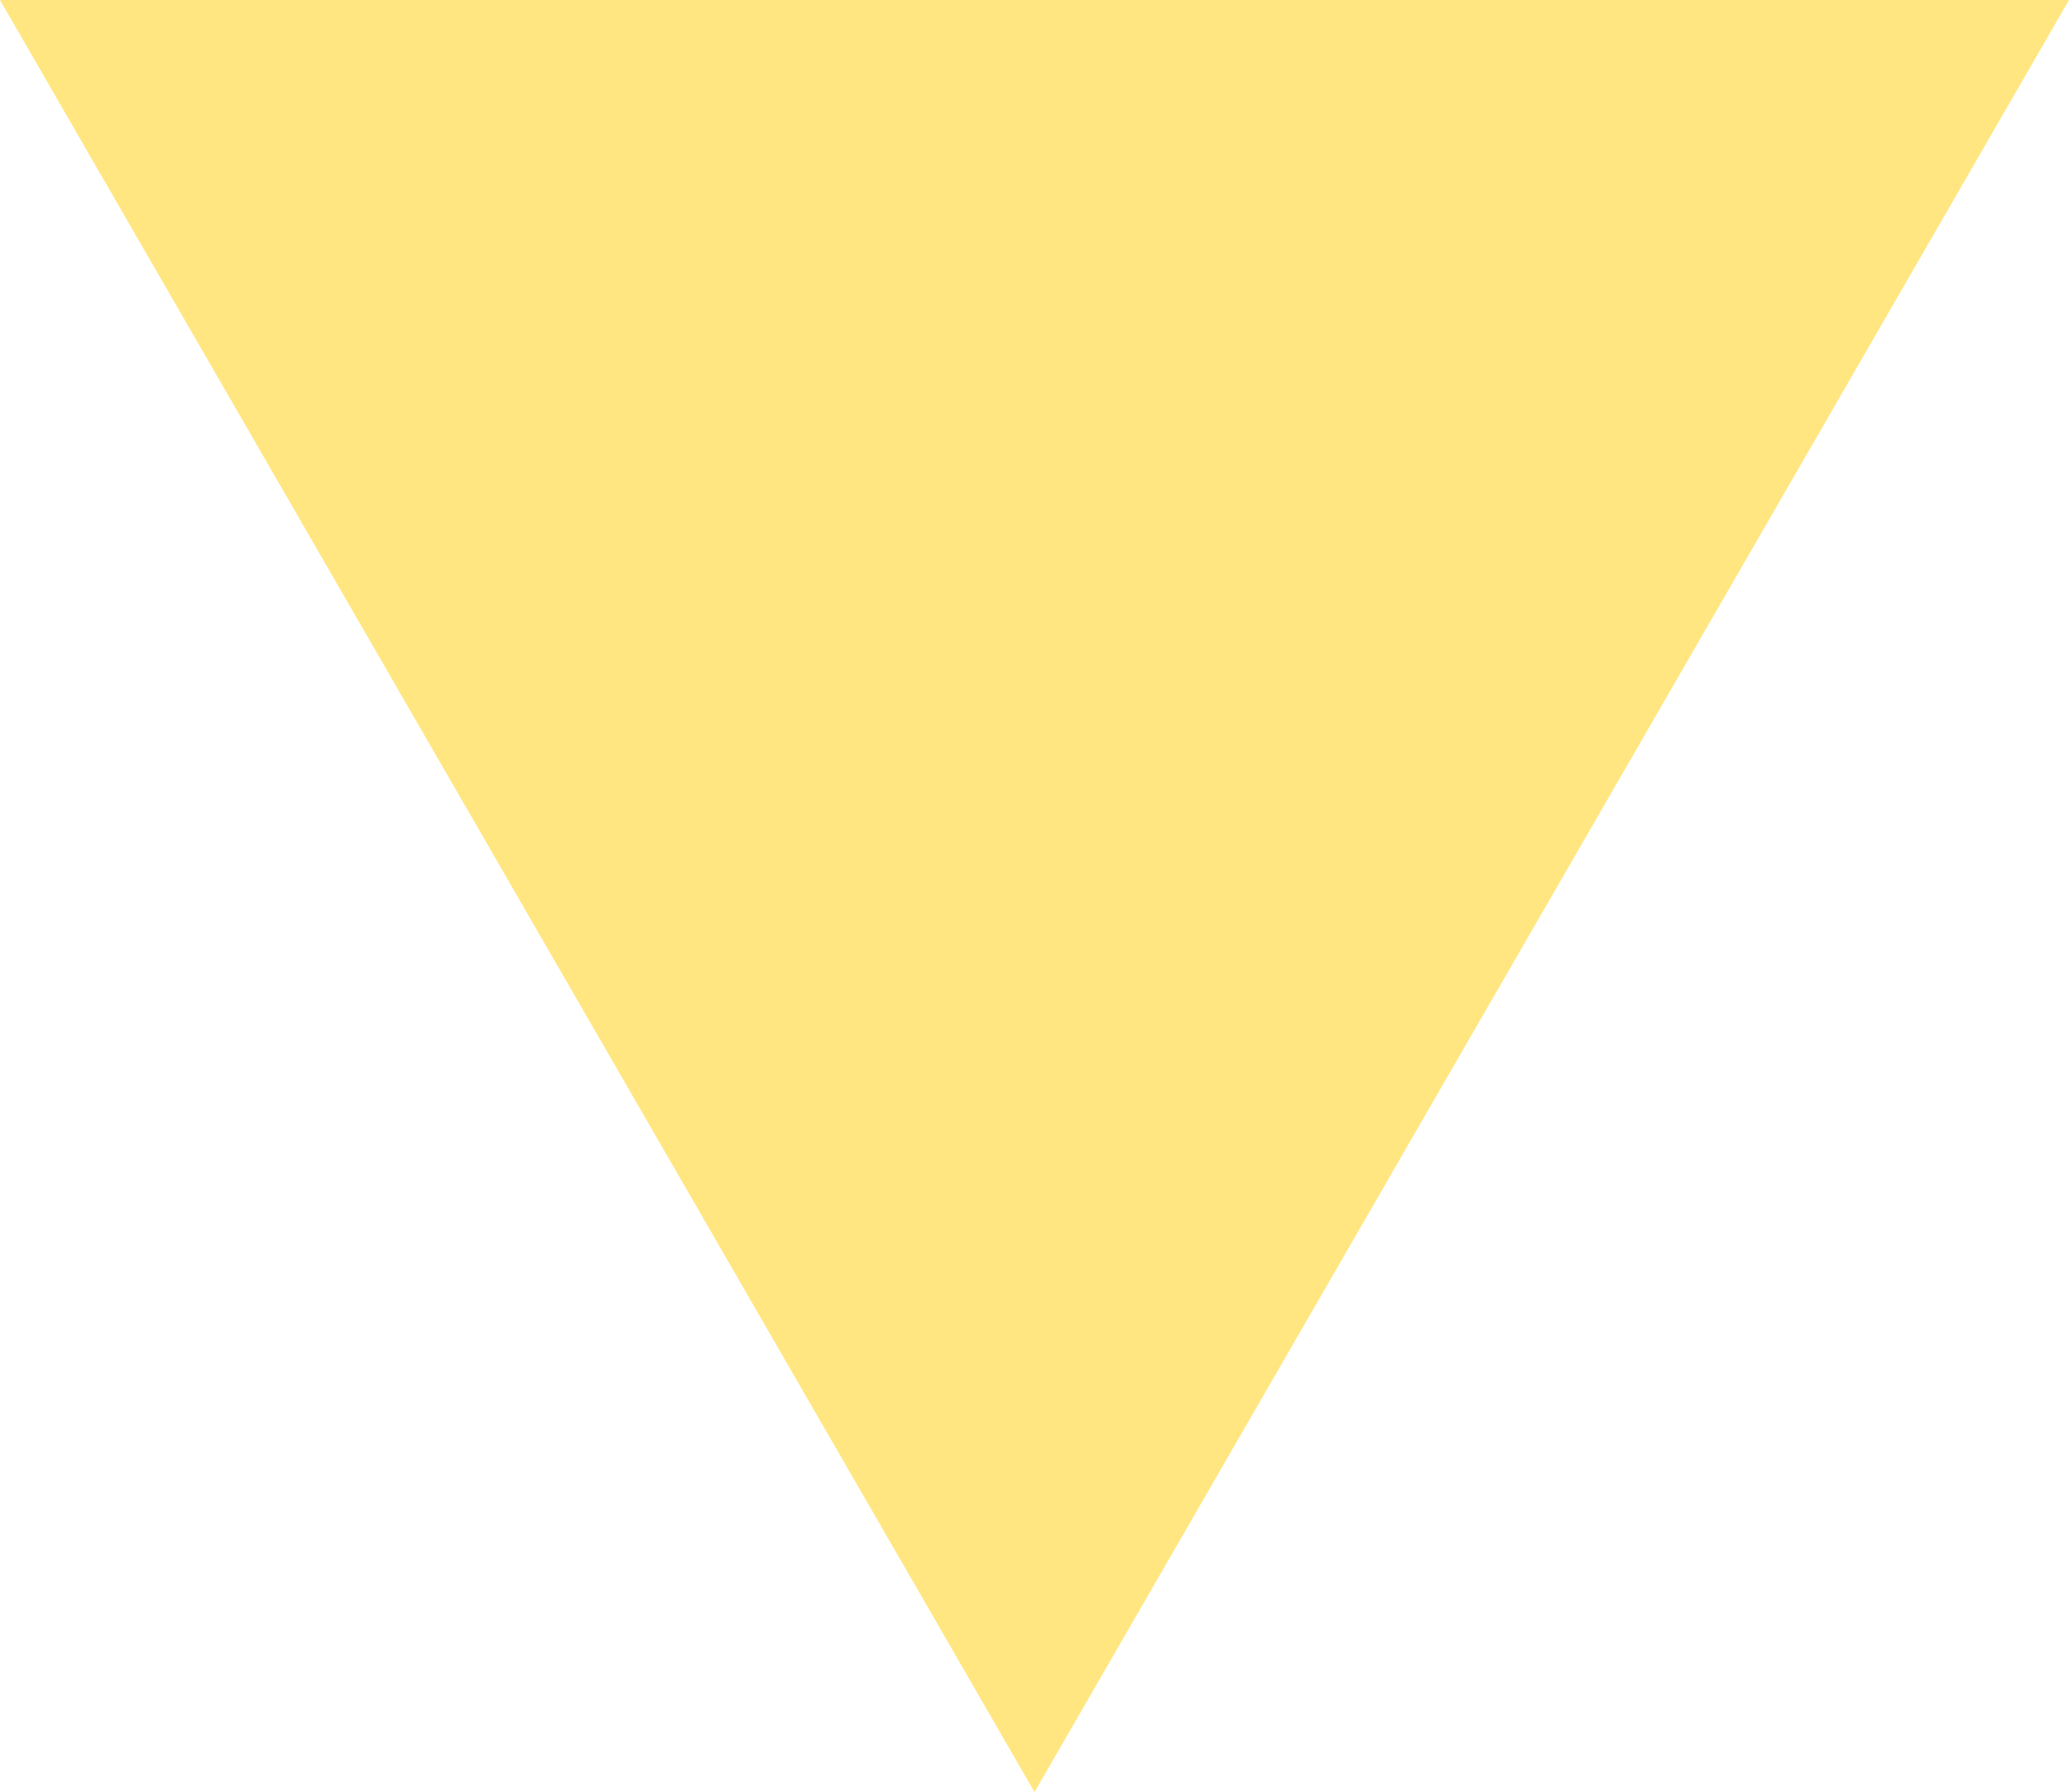 <?xml version="1.0" encoding="UTF-8" standalone="no"?>
<!-- Created with Inkscape (http://www.inkscape.org/) -->

<svg
   xmlns:osb="http://www.openswatchbook.org/uri/2009/osb"
   xmlns:dc="http://purl.org/dc/elements/1.1/"
   xmlns:cc="http://creativecommons.org/ns#"
   xmlns:rdf="http://www.w3.org/1999/02/22-rdf-syntax-ns#"
   xmlns:svg="http://www.w3.org/2000/svg"
   xmlns="http://www.w3.org/2000/svg"
   xmlns:sodipodi="http://sodipodi.sourceforge.net/DTD/sodipodi-0.dtd"
   xmlns:inkscape="http://www.inkscape.org/namespaces/inkscape"
   width="173.205"
   height="150"
   id="svg2"
   version="1.1"
   inkscape:version="0.48.5 r10040"
   sodipodi:docname="arrow_down.svg">
  <defs
     id="defs4">
    <linearGradient
       id="linearGradient5237"
       osb:paint="solid">
      <stop
         style="stop-color:#000000;stop-opacity:1;"
         offset="0"
         id="stop5239" />
    </linearGradient>
    <linearGradient
       id="linearGradient3761"
       osb:paint="gradient">
      <stop
         style="stop-color:#ffe65a;stop-opacity:1;"
         offset="0"
         id="stop3763" />
      <stop
         style="stop-color:#ffe680;stop-opacity:0;"
         offset="1"
         id="stop3765" />
    </linearGradient>
  </defs>
  <sodipodi:namedview
     id="base"
     pagecolor="#ffffff"
     bordercolor="#666666"
     borderopacity="1.0"
     inkscape:pageopacity="0.0"
     inkscape:pageshadow="2"
     inkscape:zoom="3.959798"
     inkscape:cx="116.94852"
     inkscape:cy="65.234765"
     inkscape:document-units="px"
     inkscape:current-layer="layer1"
     showgrid="true"
     inkscape:snap-grids="true"
     inkscape:window-width="1920"
     inkscape:window-height="1017"
     inkscape:window-x="0"
     inkscape:window-y="27"
     inkscape:window-maximized="1"
     fit-margin-top="0"
     fit-margin-left="0"
     fit-margin-right="0"
     fit-margin-bottom="0">
    <inkscape:grid
       type="xygrid"
       id="grid2987"
       empspacing="5"
       visible="true"
       enabled="true"
       snapvisiblegridlinesonly="true"
       originx="-293.397px"
       originy="-790px" />
  </sodipodi:namedview>
  <g
     inkscape:label="Layer 1"
     inkscape:groupmode="layer"
     id="layer1"
     transform="translate(-293.397,-112.362)">
    <path
       sodipodi:type="star"
       style="fill:#ffe680;fill-opacity:1;fill-rule:nonzero;stroke:none"
       id="path2991"
       sodipodi:sides="3"
       sodipodi:cx="380"
       sodipodi:cy="212.36218"
       sodipodi:r1="100"
       sodipodi:r2="49.999996"
       sodipodi:arg1="-1.5707963"
       sodipodi:arg2="-0.52359878"
       inkscape:flatsided="false"
       inkscape:rounded="0"
       inkscape:randomized="0"
       d="m 380,112.362 43.301,75 43.301,75 -86.603,0 -86.603,0 43.301,-75 z"
       inkscape:transform-center-y="25.000002"
       transform="matrix(1,0,0,-1,0,374.724)" />
  </g>
</svg>
